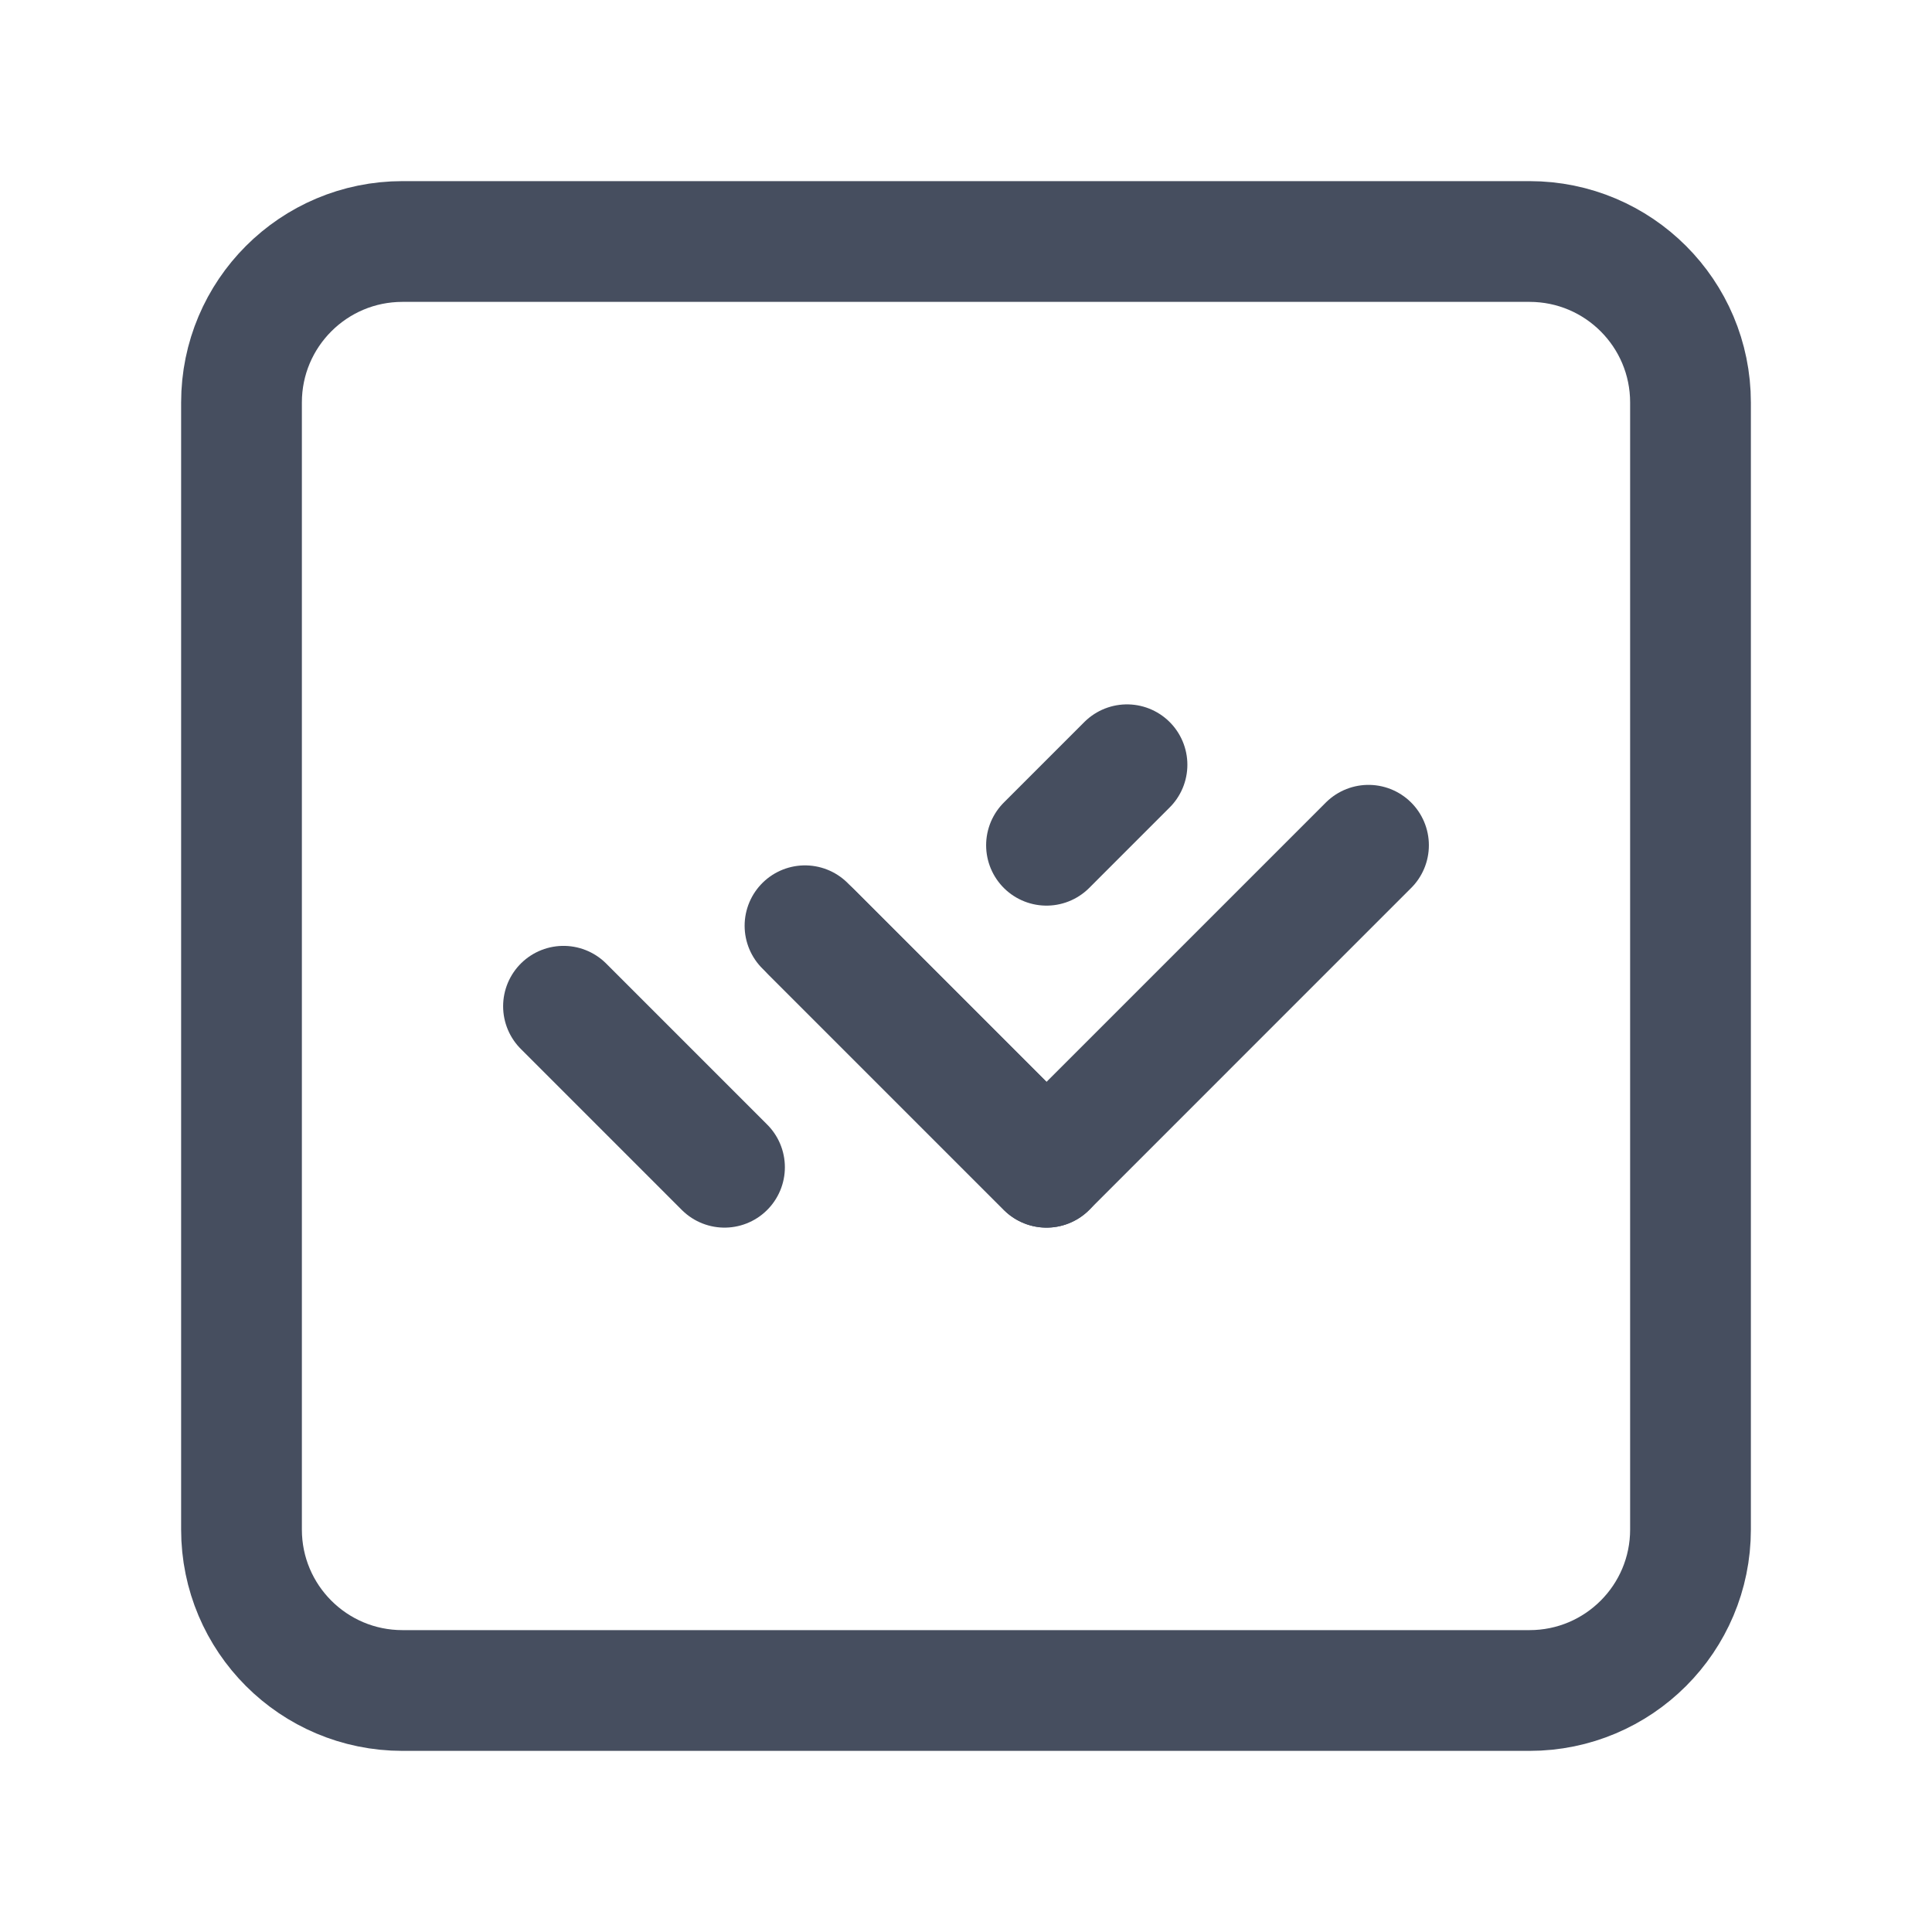 <svg width="24" height="24" viewBox="0 0 24 24" fill="none" xmlns="http://www.w3.org/2000/svg">
<g id="icon / icon__opportunities">
<path id="Path" d="M10 11.5L13 14.5" stroke="#464E5F" stroke-width="1.5" stroke-linecap="round" stroke-linejoin="round"/>
<path id="Path_2" d="M17 10.5L13 14.5L10.083 11.583" stroke="#464E5F" stroke-width="1.5" stroke-linecap="round" stroke-linejoin="round"/>
<path id="Path_3" d="M9 14.5L7 12.5" stroke="#464E5F" stroke-width="1.5" stroke-linecap="round" stroke-linejoin="round"/>
<path id="Path_4" d="M14 9.5L13 10.5" stroke="#464E5F" stroke-width="1.5" stroke-linecap="round" stroke-linejoin="round"/>
<path id="Path_5" fill-rule="evenodd" clip-rule="evenodd" d="M19 21H5C3.895 21 3 20.105 3 19V5C3 3.895 3.895 3 5 3H19C20.105 3 21 3.895 21 5V19C21 20.105 20.105 21 19 21Z" stroke="#464E5F" stroke-width="1.5" stroke-linecap="round" stroke-linejoin="round"/>
</g>
</svg>
